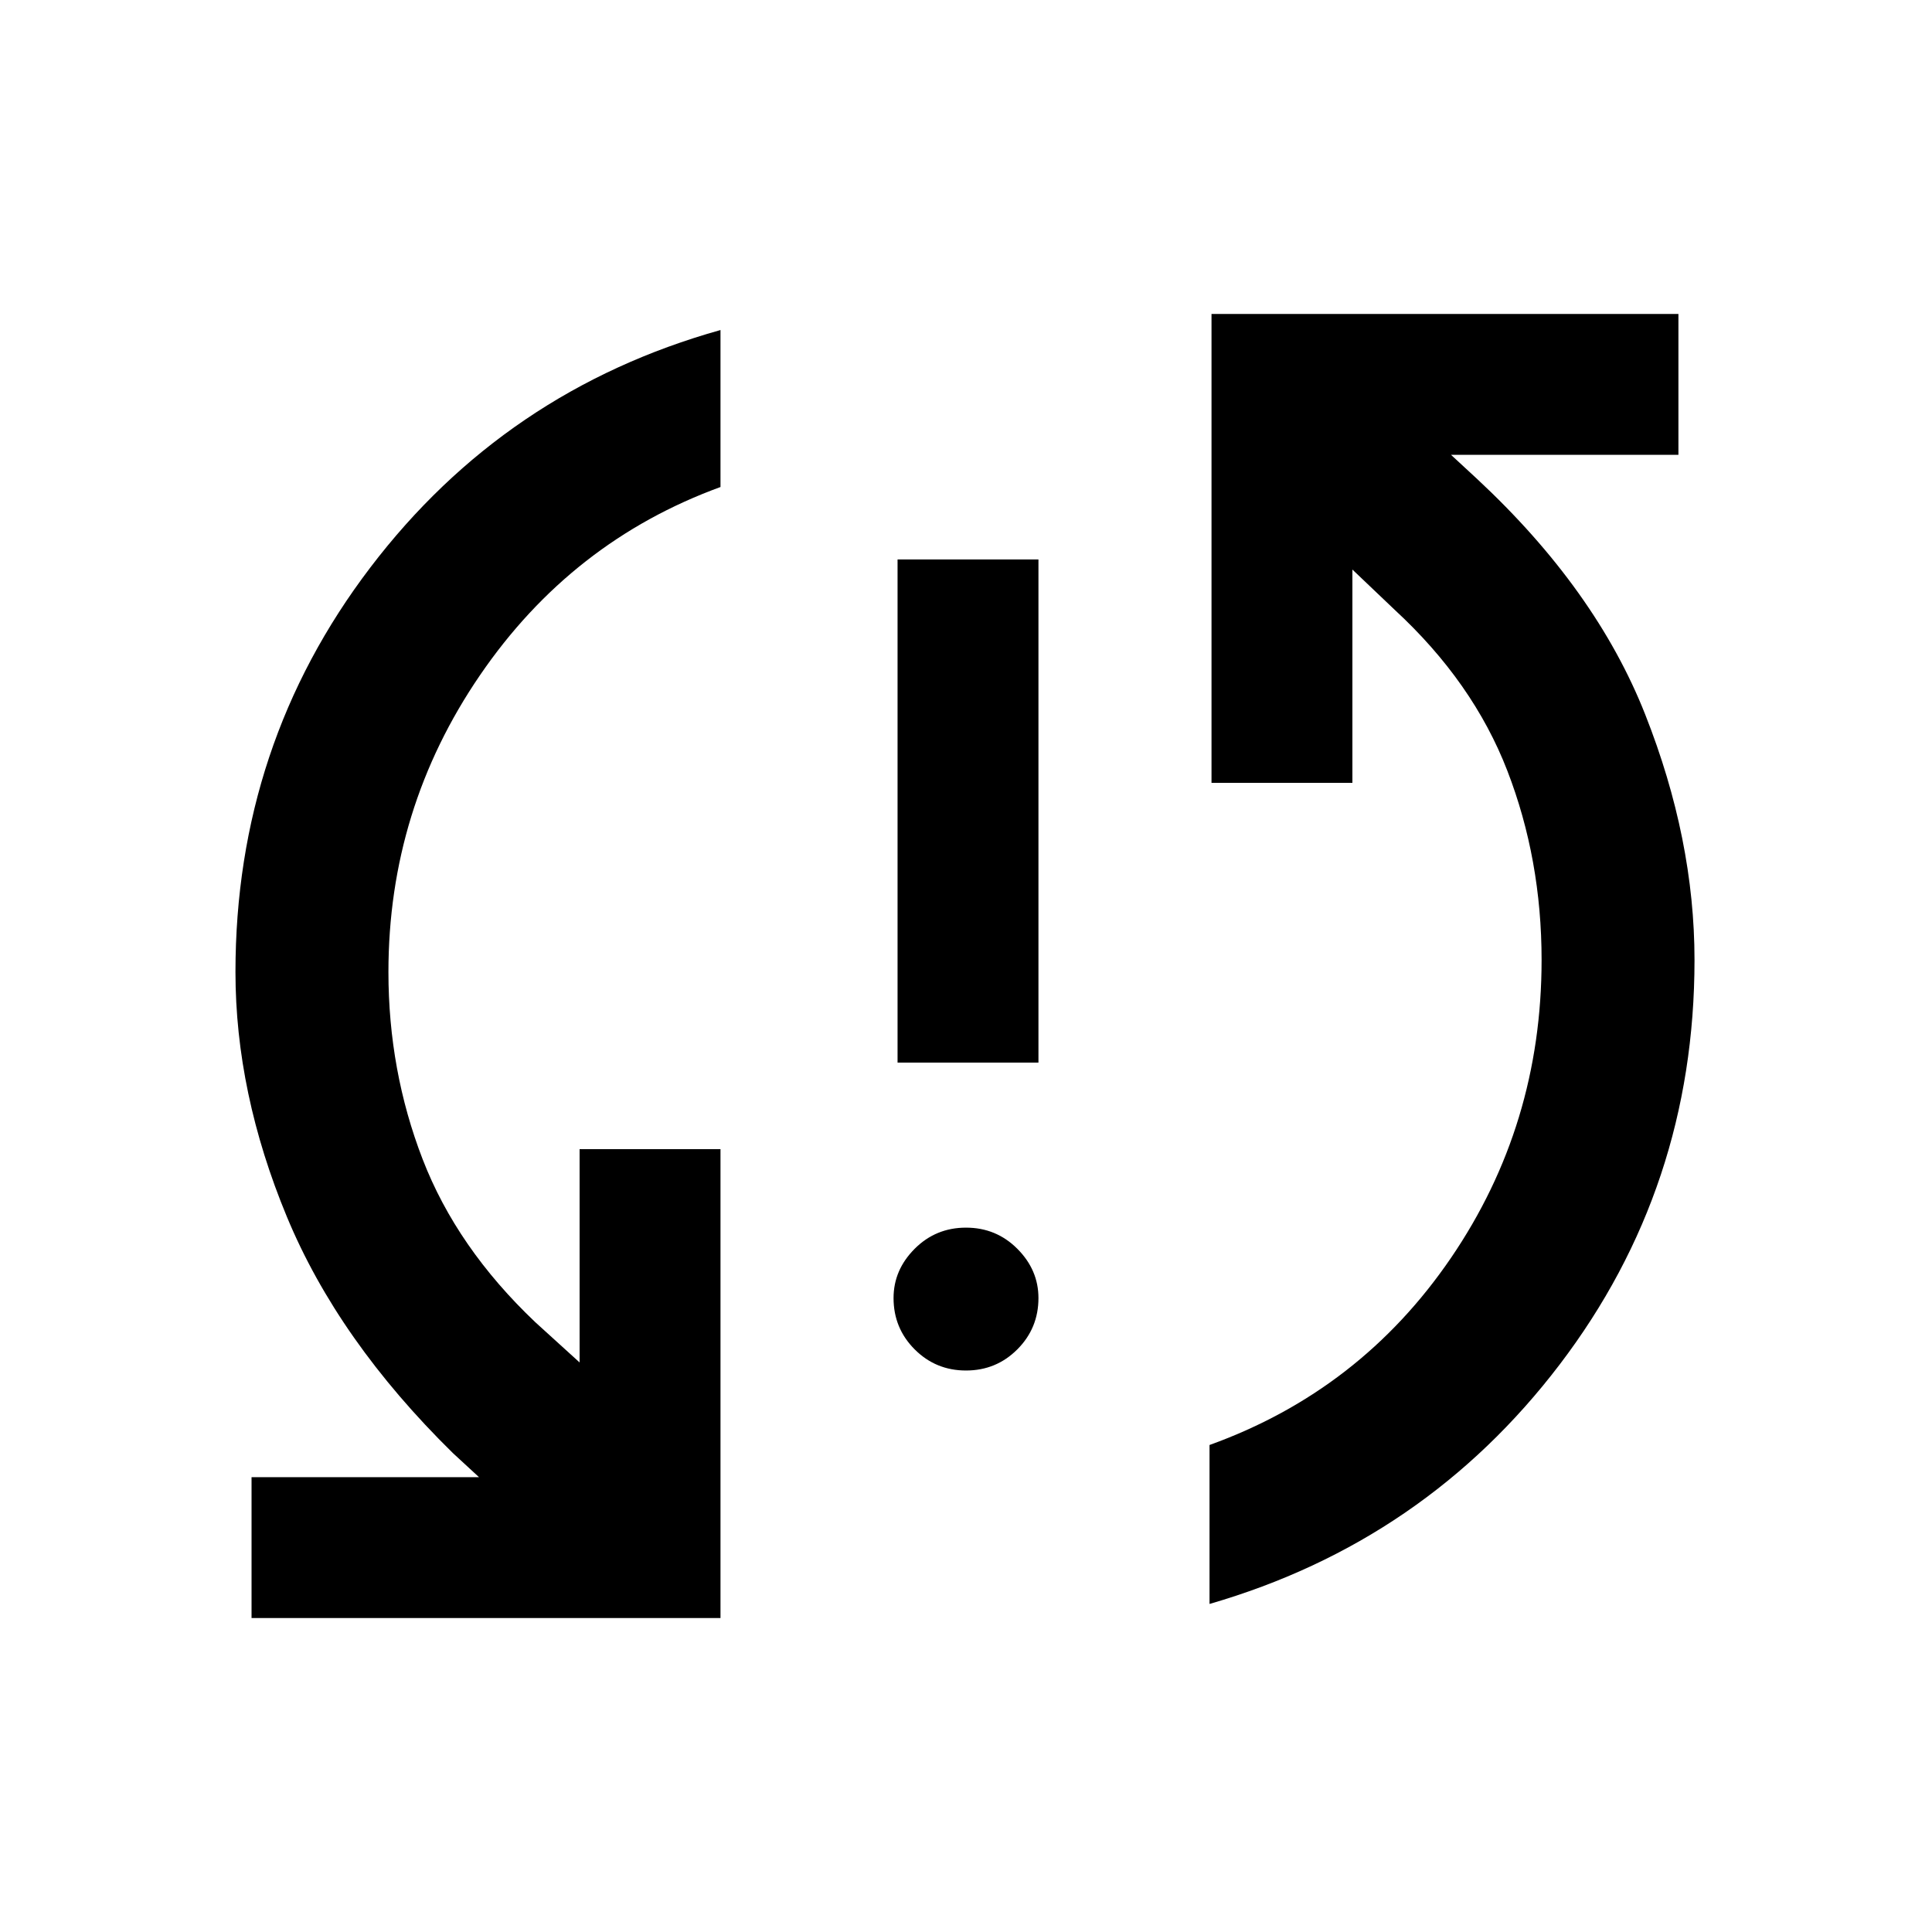 <svg xmlns="http://www.w3.org/2000/svg" height="40" width="40"><path d="M18.583 22V11.583H21.5V22ZM20 28.375Q19.375 28.375 18.938 27.938Q18.5 27.5 18.5 26.875Q18.5 26.292 18.938 25.854Q19.375 25.417 20 25.417Q20.625 25.417 21.062 25.854Q21.5 26.292 21.5 26.875Q21.5 27.5 21.062 27.938Q20.625 28.375 20 28.375ZM25.083 6.5H34.75V9.417H30.042L30.583 9.917Q33.042 12.208 34.062 14.792Q35.083 17.375 35.083 19.875Q35.083 24.583 32.292 28.25Q29.5 31.917 25.042 33.208V29.917Q28.167 28.792 30.042 26.042Q31.917 23.292 31.917 19.875Q31.917 17.792 31.208 15.958Q30.5 14.125 28.875 12.625L28 11.792V16.208H25.083ZM14.917 33.5H5.208V30.583H9.917L9.375 30.083Q7 27.75 5.938 25.188Q4.875 22.625 4.875 20.125Q4.875 15.417 7.667 11.75Q10.458 8.083 14.917 6.833V10.083Q11.833 11.208 9.938 13.979Q8.042 16.75 8.042 20.125Q8.042 22.167 8.75 24Q9.458 25.833 11.083 27.375L12 28.208V23.792H14.917Z"/></svg>